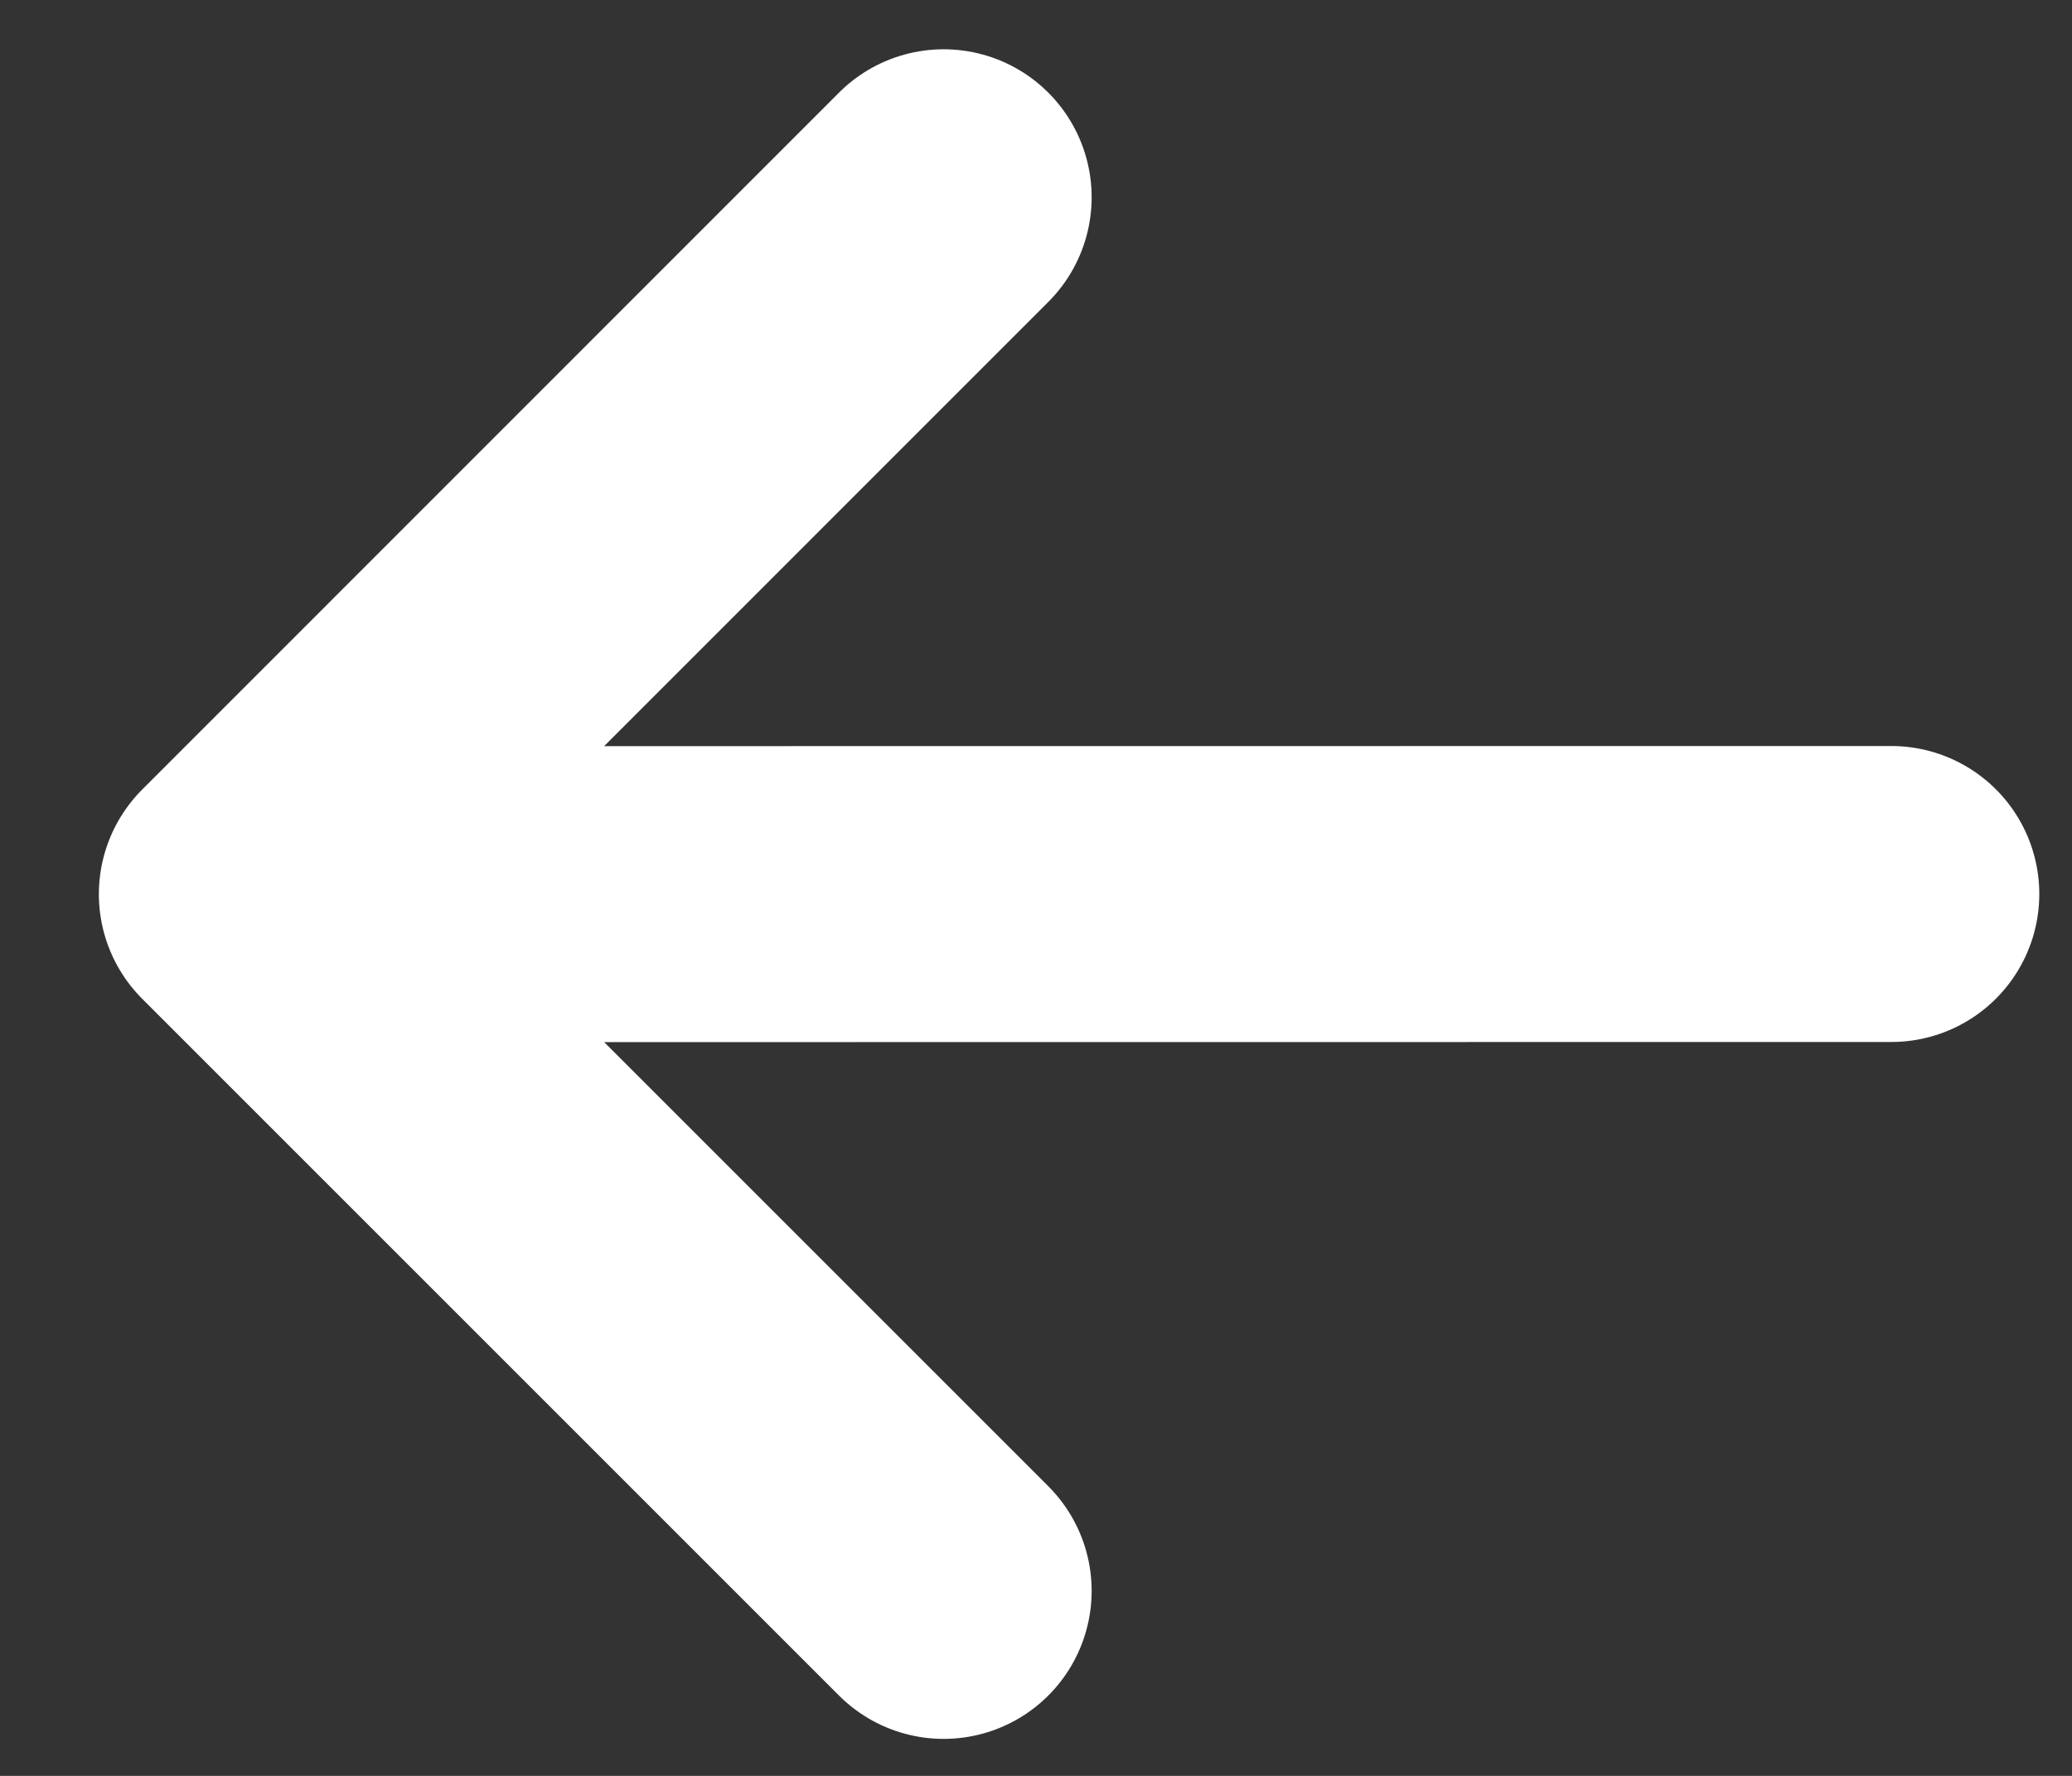 <svg width="14" height="12" viewBox="0 0 14 12" fill="none" xmlns="http://www.w3.org/2000/svg">
<rect x="0" y="0" width="14" height="12" fill="#333333" stroke="none"/>
<path d="M6.376 10.75L1.668 6.042M1.668 6.042L6.376 1.333M1.668 6.042L12.779 6.041" stroke="white" stroke-width="2" stroke-linecap="round" stroke-linejoin="round"/>
</svg>
